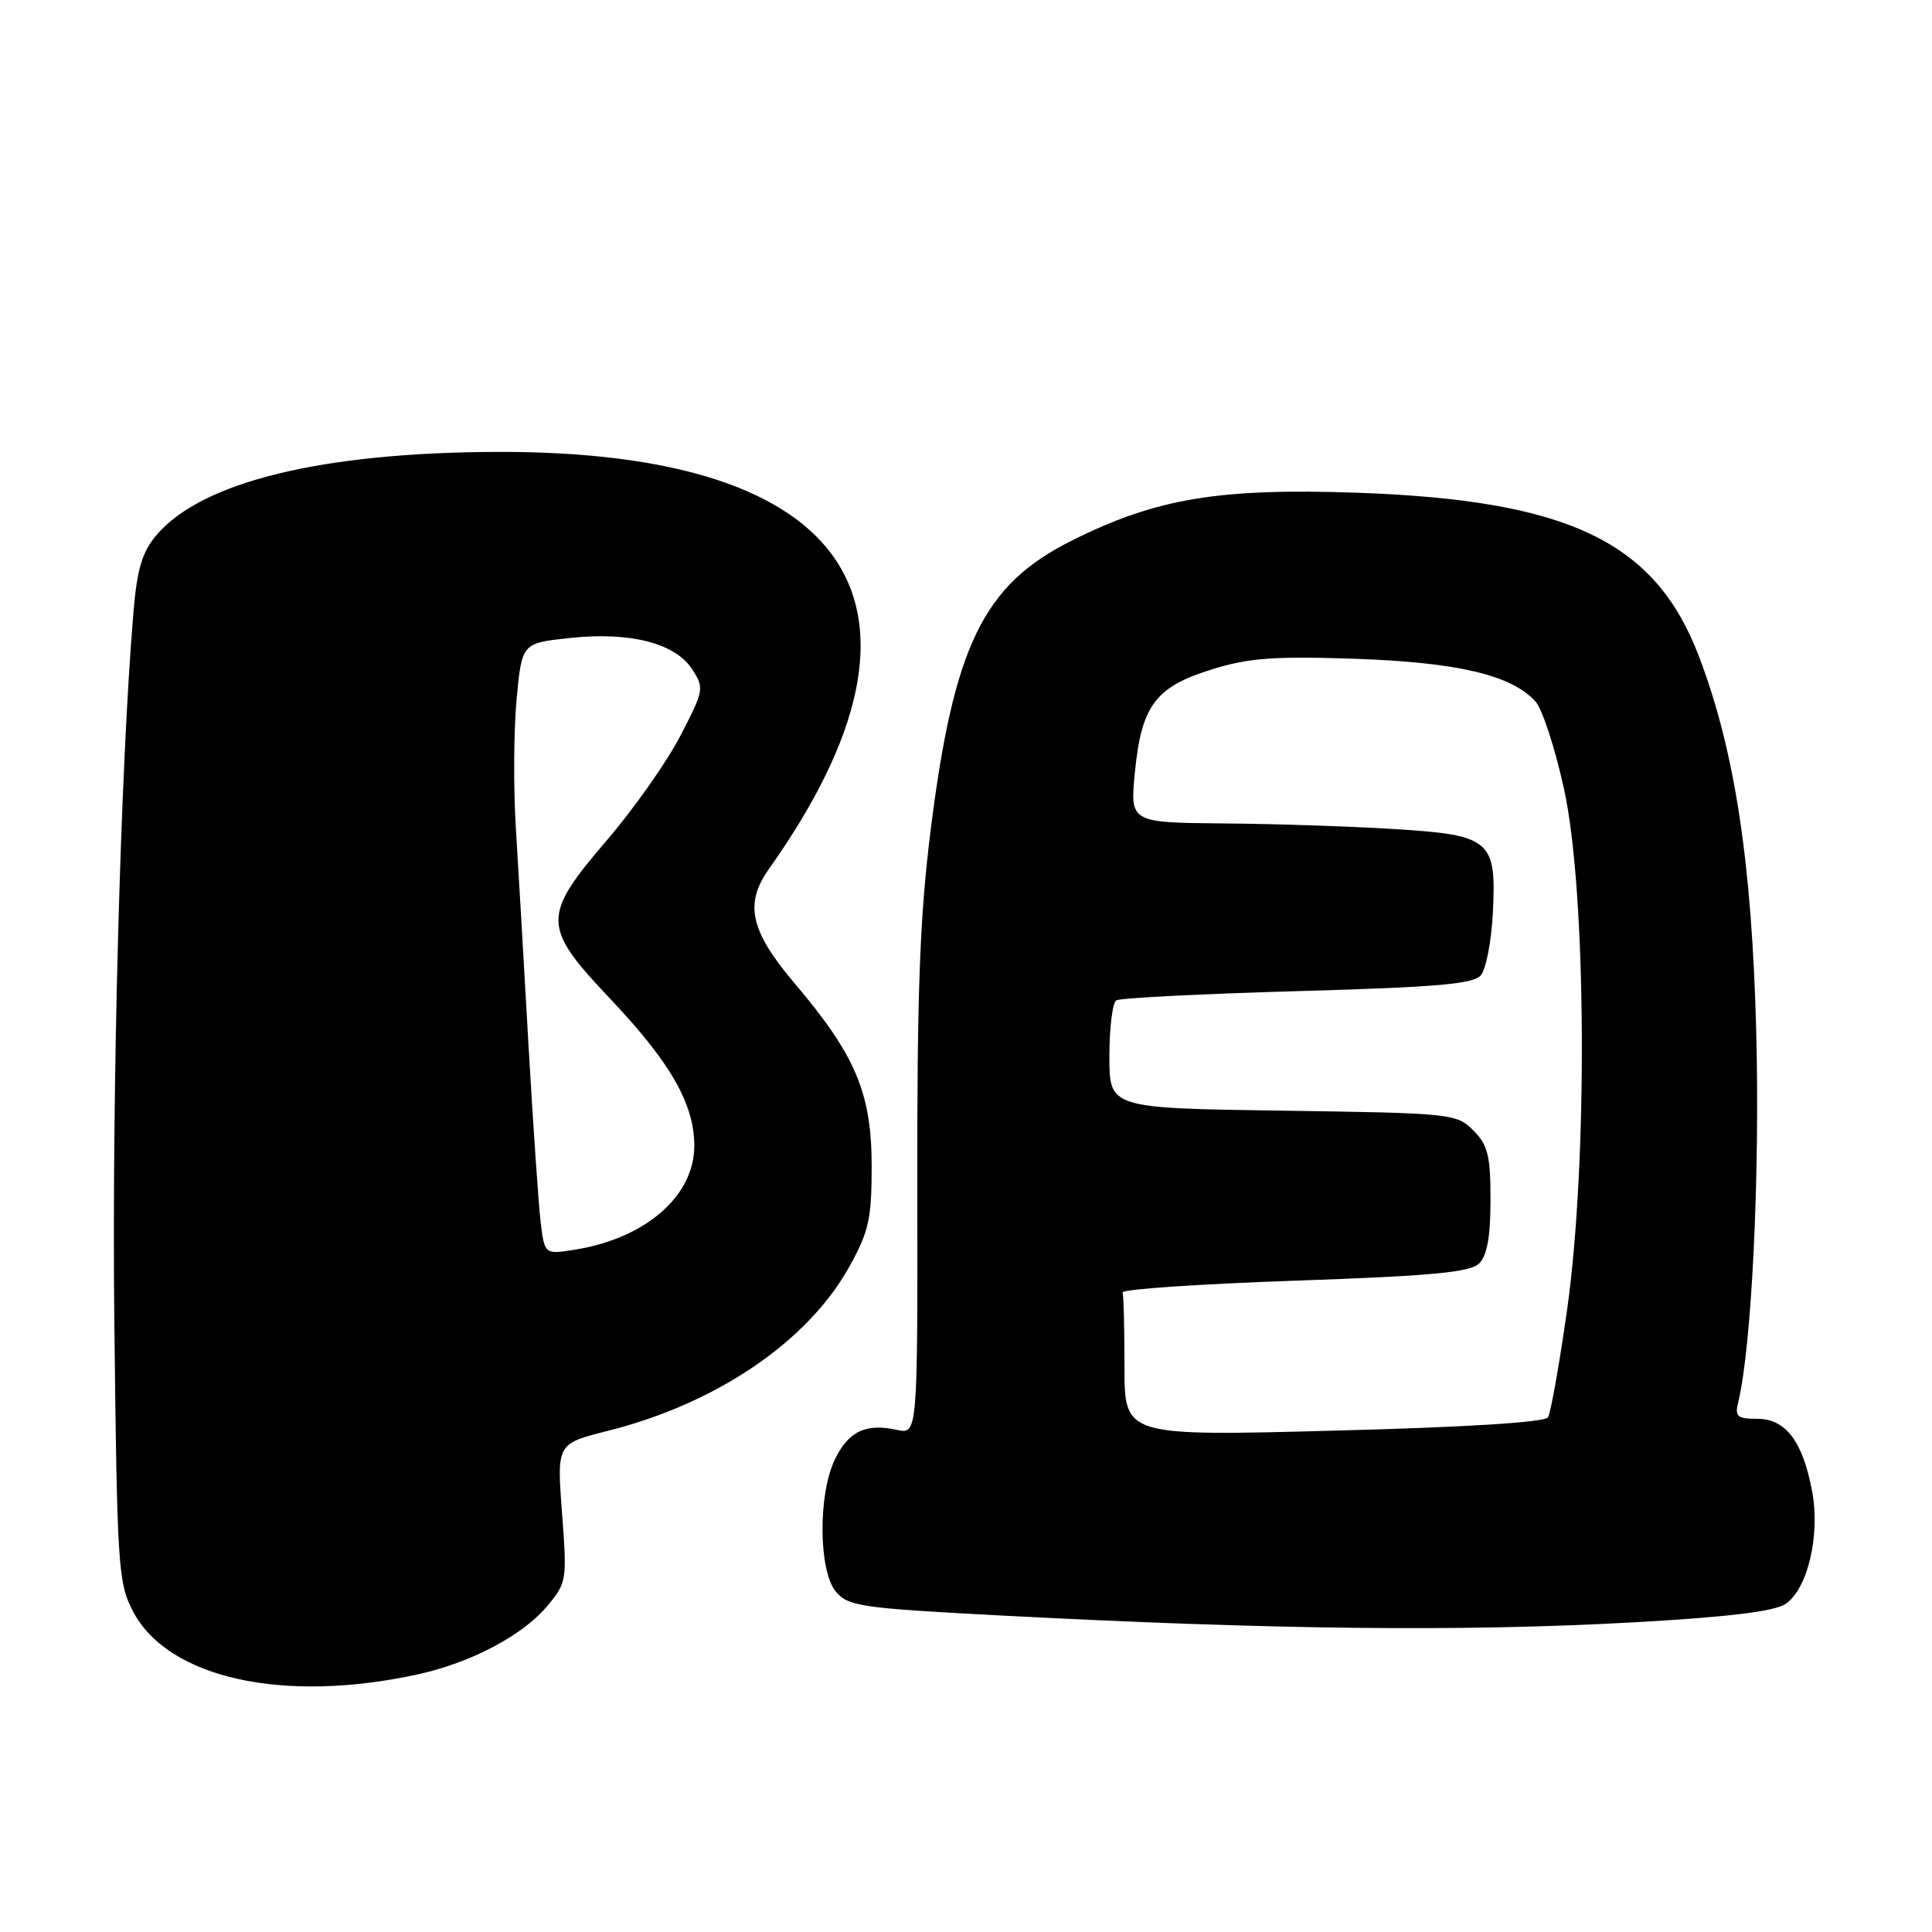 <?xml version="1.0" encoding="UTF-8" standalone="no"?>
<!DOCTYPE svg PUBLIC "-//W3C//DTD SVG 1.1//EN" "http://www.w3.org/Graphics/SVG/1.1/DTD/svg11.dtd" >
<svg xmlns="http://www.w3.org/2000/svg" xmlns:xlink="http://www.w3.org/1999/xlink" version="1.1" viewBox="0 0 256 256">
 <g >
 <path fill="currentColor"
d=" M 55.50 221.83 C 62.42 220.30 69.23 216.70 72.45 212.88 C 75.10 209.72 75.15 209.46 74.47 200.48 C 73.78 191.30 73.78 191.30 80.49 189.61 C 94.96 185.98 107.05 177.76 112.57 167.79 C 115.13 163.18 115.50 161.48 115.50 154.50 C 115.50 144.87 113.37 139.82 105.31 130.32 C 99.41 123.36 98.60 119.78 101.88 115.15 C 126.57 80.37 113.18 59.76 66.00 59.88 C 42.63 59.94 26.68 63.84 20.69 70.95 C 18.83 73.17 18.16 75.43 17.68 81.15 C 15.96 101.56 14.81 144.39 15.15 175.09 C 15.51 207.56 15.65 209.73 17.61 213.49 C 22.25 222.40 37.60 225.78 55.50 221.83 Z  M 216.45 214.97 C 228.82 214.28 235.07 213.53 236.56 212.55 C 239.51 210.62 241.21 203.47 240.12 197.63 C 238.89 191.01 236.62 188.00 232.87 188.00 C 230.17 188.00 229.85 187.72 230.33 185.75 C 232.10 178.52 233.21 155.73 232.71 136.70 C 232.13 114.26 229.87 99.46 225.13 87.00 C 219.34 71.77 207.89 66.28 179.88 65.29 C 161.51 64.65 153.18 66.04 142.00 71.64 C 130.29 77.50 126.38 85.52 123.31 110.04 C 121.88 121.45 121.51 131.42 121.55 157.28 C 121.59 190.07 121.59 190.07 118.82 189.46 C 114.70 188.56 112.38 189.68 110.60 193.44 C 108.38 198.11 108.47 208.14 110.75 210.89 C 112.36 212.83 114.06 213.08 132.00 214.03 C 168.52 215.95 193.61 216.23 216.45 214.97 Z  M 71.63 161.87 C 71.35 159.46 70.63 148.95 70.03 138.50 C 69.44 128.05 68.69 115.14 68.36 109.82 C 68.02 104.49 68.07 96.78 68.45 92.68 C 69.15 85.22 69.15 85.22 75.47 84.54 C 83.46 83.68 89.43 85.20 91.70 88.66 C 93.34 91.17 93.29 91.45 90.15 97.50 C 88.37 100.95 84.00 107.15 80.45 111.29 C 71.76 121.44 71.79 122.77 80.90 132.39 C 88.86 140.80 92.00 146.30 92.00 151.83 C 92.00 158.48 85.54 164.09 76.17 165.59 C 72.16 166.23 72.16 166.23 71.63 161.87 Z  M 149.00 181.15 C 149.00 176.12 148.89 171.66 148.75 171.25 C 148.61 170.84 158.85 170.14 171.50 169.70 C 189.71 169.07 194.81 168.59 196.00 167.41 C 197.05 166.38 197.50 163.83 197.50 158.99 C 197.50 153.11 197.15 151.71 195.22 149.78 C 193.01 147.56 192.33 147.49 169.97 147.17 C 147.00 146.84 147.00 146.84 147.00 139.98 C 147.00 136.20 147.41 132.86 147.92 132.55 C 148.43 132.24 159.23 131.69 171.93 131.33 C 190.39 130.81 195.26 130.39 196.23 129.22 C 196.90 128.41 197.61 124.77 197.80 121.13 C 198.32 111.31 197.57 110.65 184.83 109.86 C 179.15 109.50 168.93 109.16 162.11 109.11 C 149.72 109.00 149.72 109.00 150.39 102.25 C 151.26 93.48 153.11 91.01 160.60 88.69 C 165.45 87.18 168.82 86.93 179.50 87.29 C 193.14 87.76 200.28 89.44 203.46 92.95 C 204.37 93.96 206.08 99.22 207.26 104.64 C 210.22 118.23 210.41 154.04 207.64 173.62 C 206.61 180.84 205.48 187.22 205.12 187.80 C 204.71 188.46 194.29 189.12 176.74 189.57 C 149.00 190.30 149.00 190.30 149.00 181.15 Z "/>
</g>
</svg>